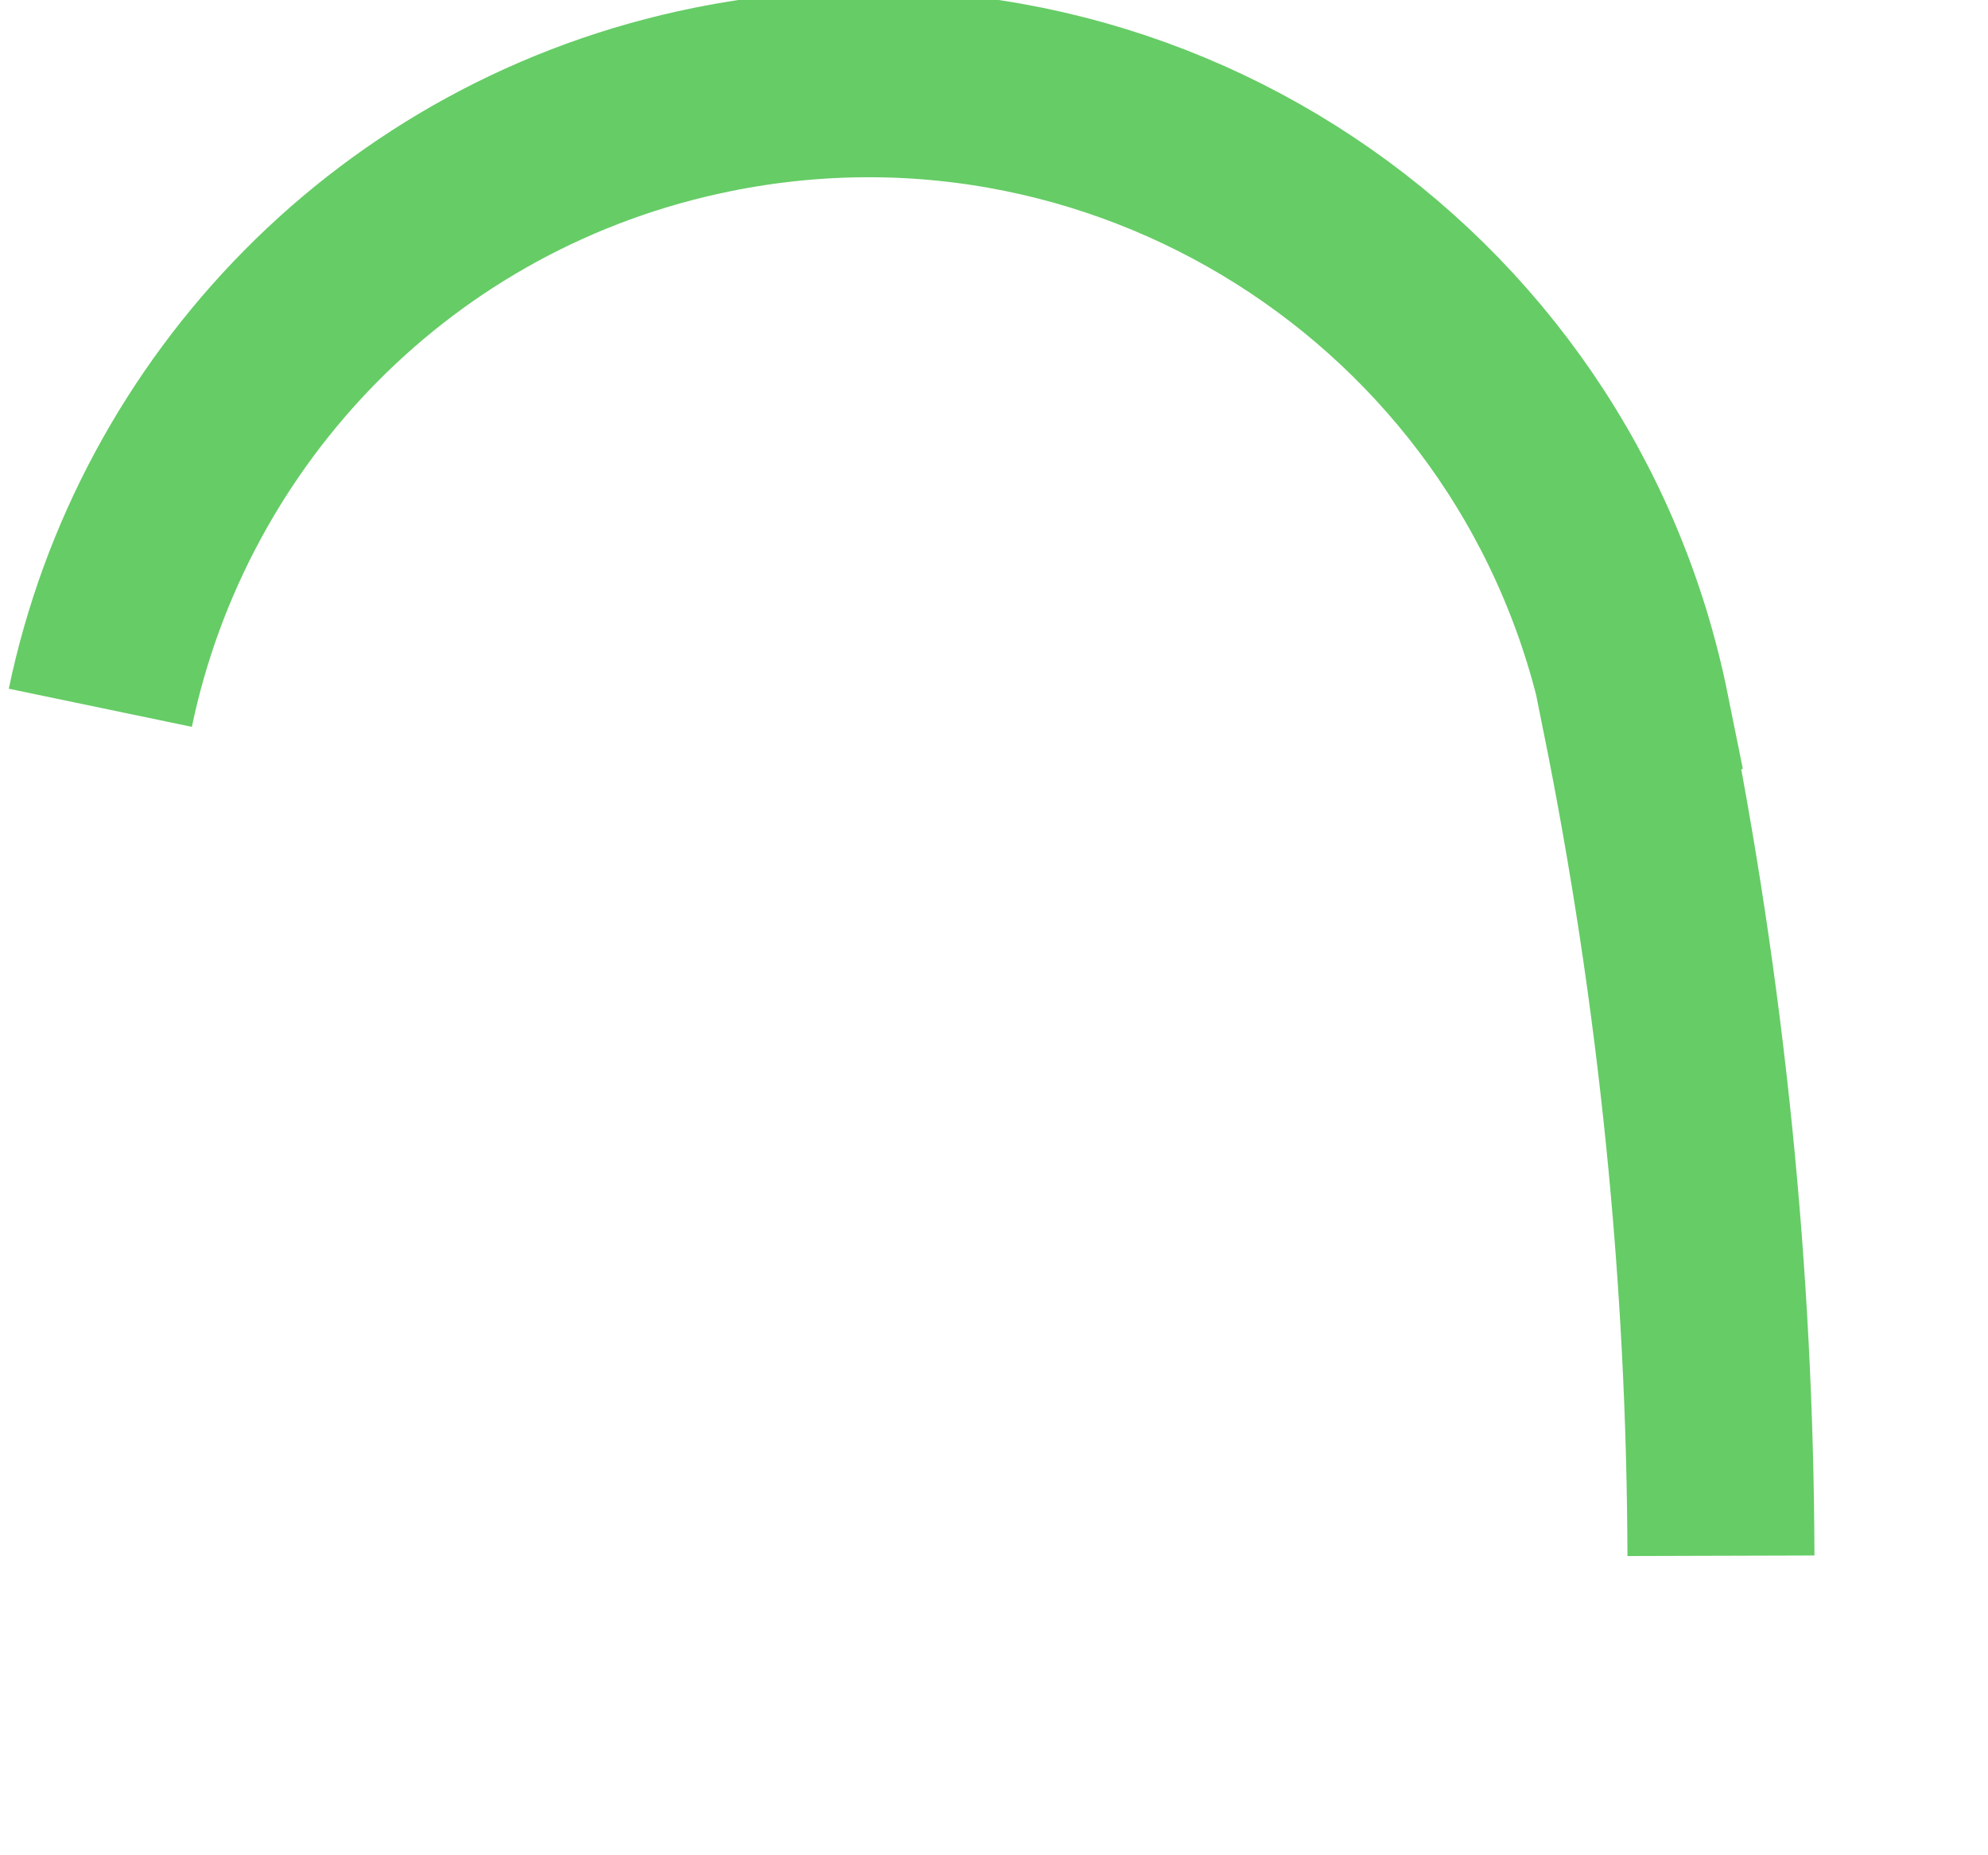 ﻿<?xml version="1.0" encoding="utf-8"?>
<svg version="1.1" xmlns:xlink="http://www.w3.org/1999/xlink" width="15px" height="14px" xmlns="http://www.w3.org/2000/svg">
  <g transform="matrix(1 0 0 1 -136.5 -79.5 )">
    <path d="M 12.485 11.24  C 12.479 9.142  12.268 7.015  11.838 4.881  L 11.845 4.878  C 11.199 1.676  8.081 -0.396  4.879 0.25  C 2.487 0.732  0.725 2.594  0.257 4.841  " stroke-width="1.411" stroke="#66cc66" fill="none" transform="matrix(1 0 0 1 137 80 )" />
  </g>
</svg>